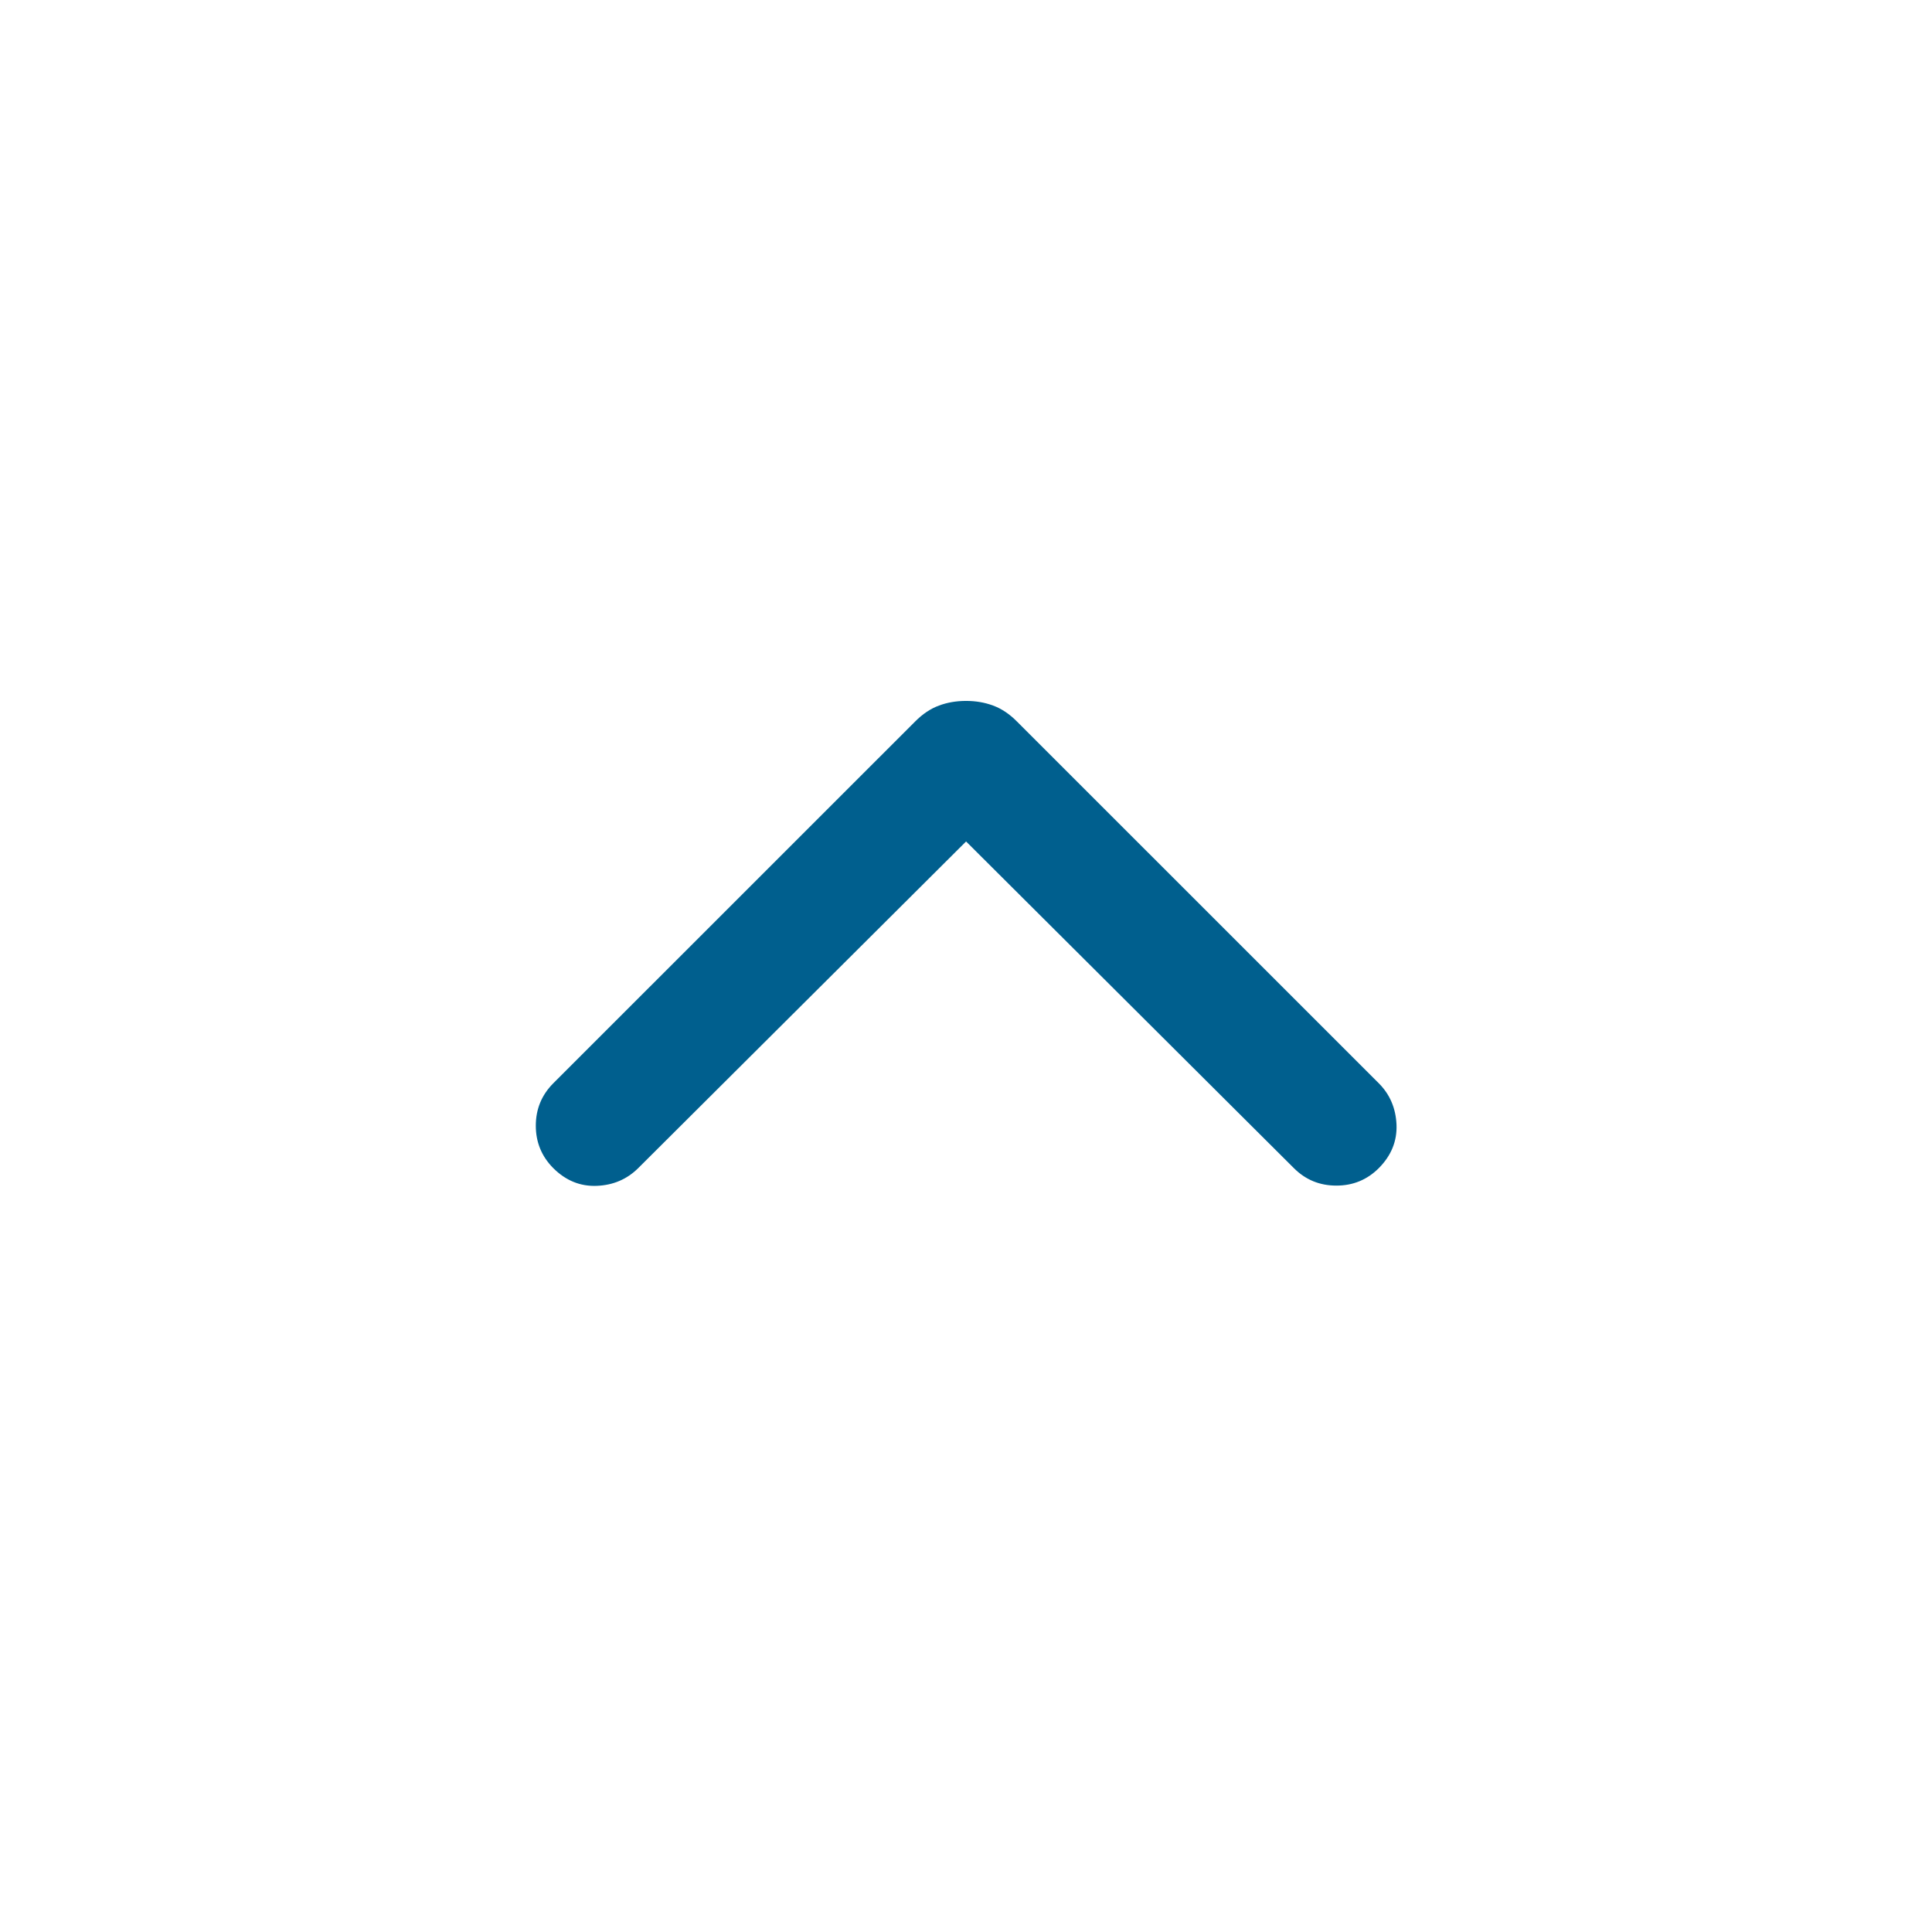 <svg width="24" height="24" viewBox="0 0 24 24" fill="none" xmlns="http://www.w3.org/2000/svg">
<mask id="mask0_2198_94099" style="mask-type:alpha" maskUnits="userSpaceOnUse" x="0" y="0" width="24" height="24">
<rect width="24" height="24" fill="#D9D9D9"/>
</mask>
<g mask="url(#mask0_2198_94099)">
<path d="M12.001 10.453L7.928 14.511C7.789 14.649 7.617 14.723 7.413 14.731C7.208 14.739 7.029 14.666 6.873 14.511C6.729 14.366 6.656 14.19 6.656 13.984C6.656 13.777 6.729 13.602 6.873 13.457L11.368 8.963C11.461 8.869 11.56 8.803 11.664 8.765C11.768 8.726 11.88 8.707 12.001 8.707C12.121 8.707 12.233 8.726 12.337 8.765C12.441 8.803 12.54 8.869 12.633 8.963L17.128 13.457C17.266 13.595 17.339 13.767 17.348 13.971C17.356 14.176 17.282 14.356 17.128 14.511C16.983 14.656 16.807 14.728 16.601 14.728C16.394 14.728 16.218 14.656 16.073 14.511L12.001 10.453Z" fill="#005F8E"/>
</g>
</svg>
